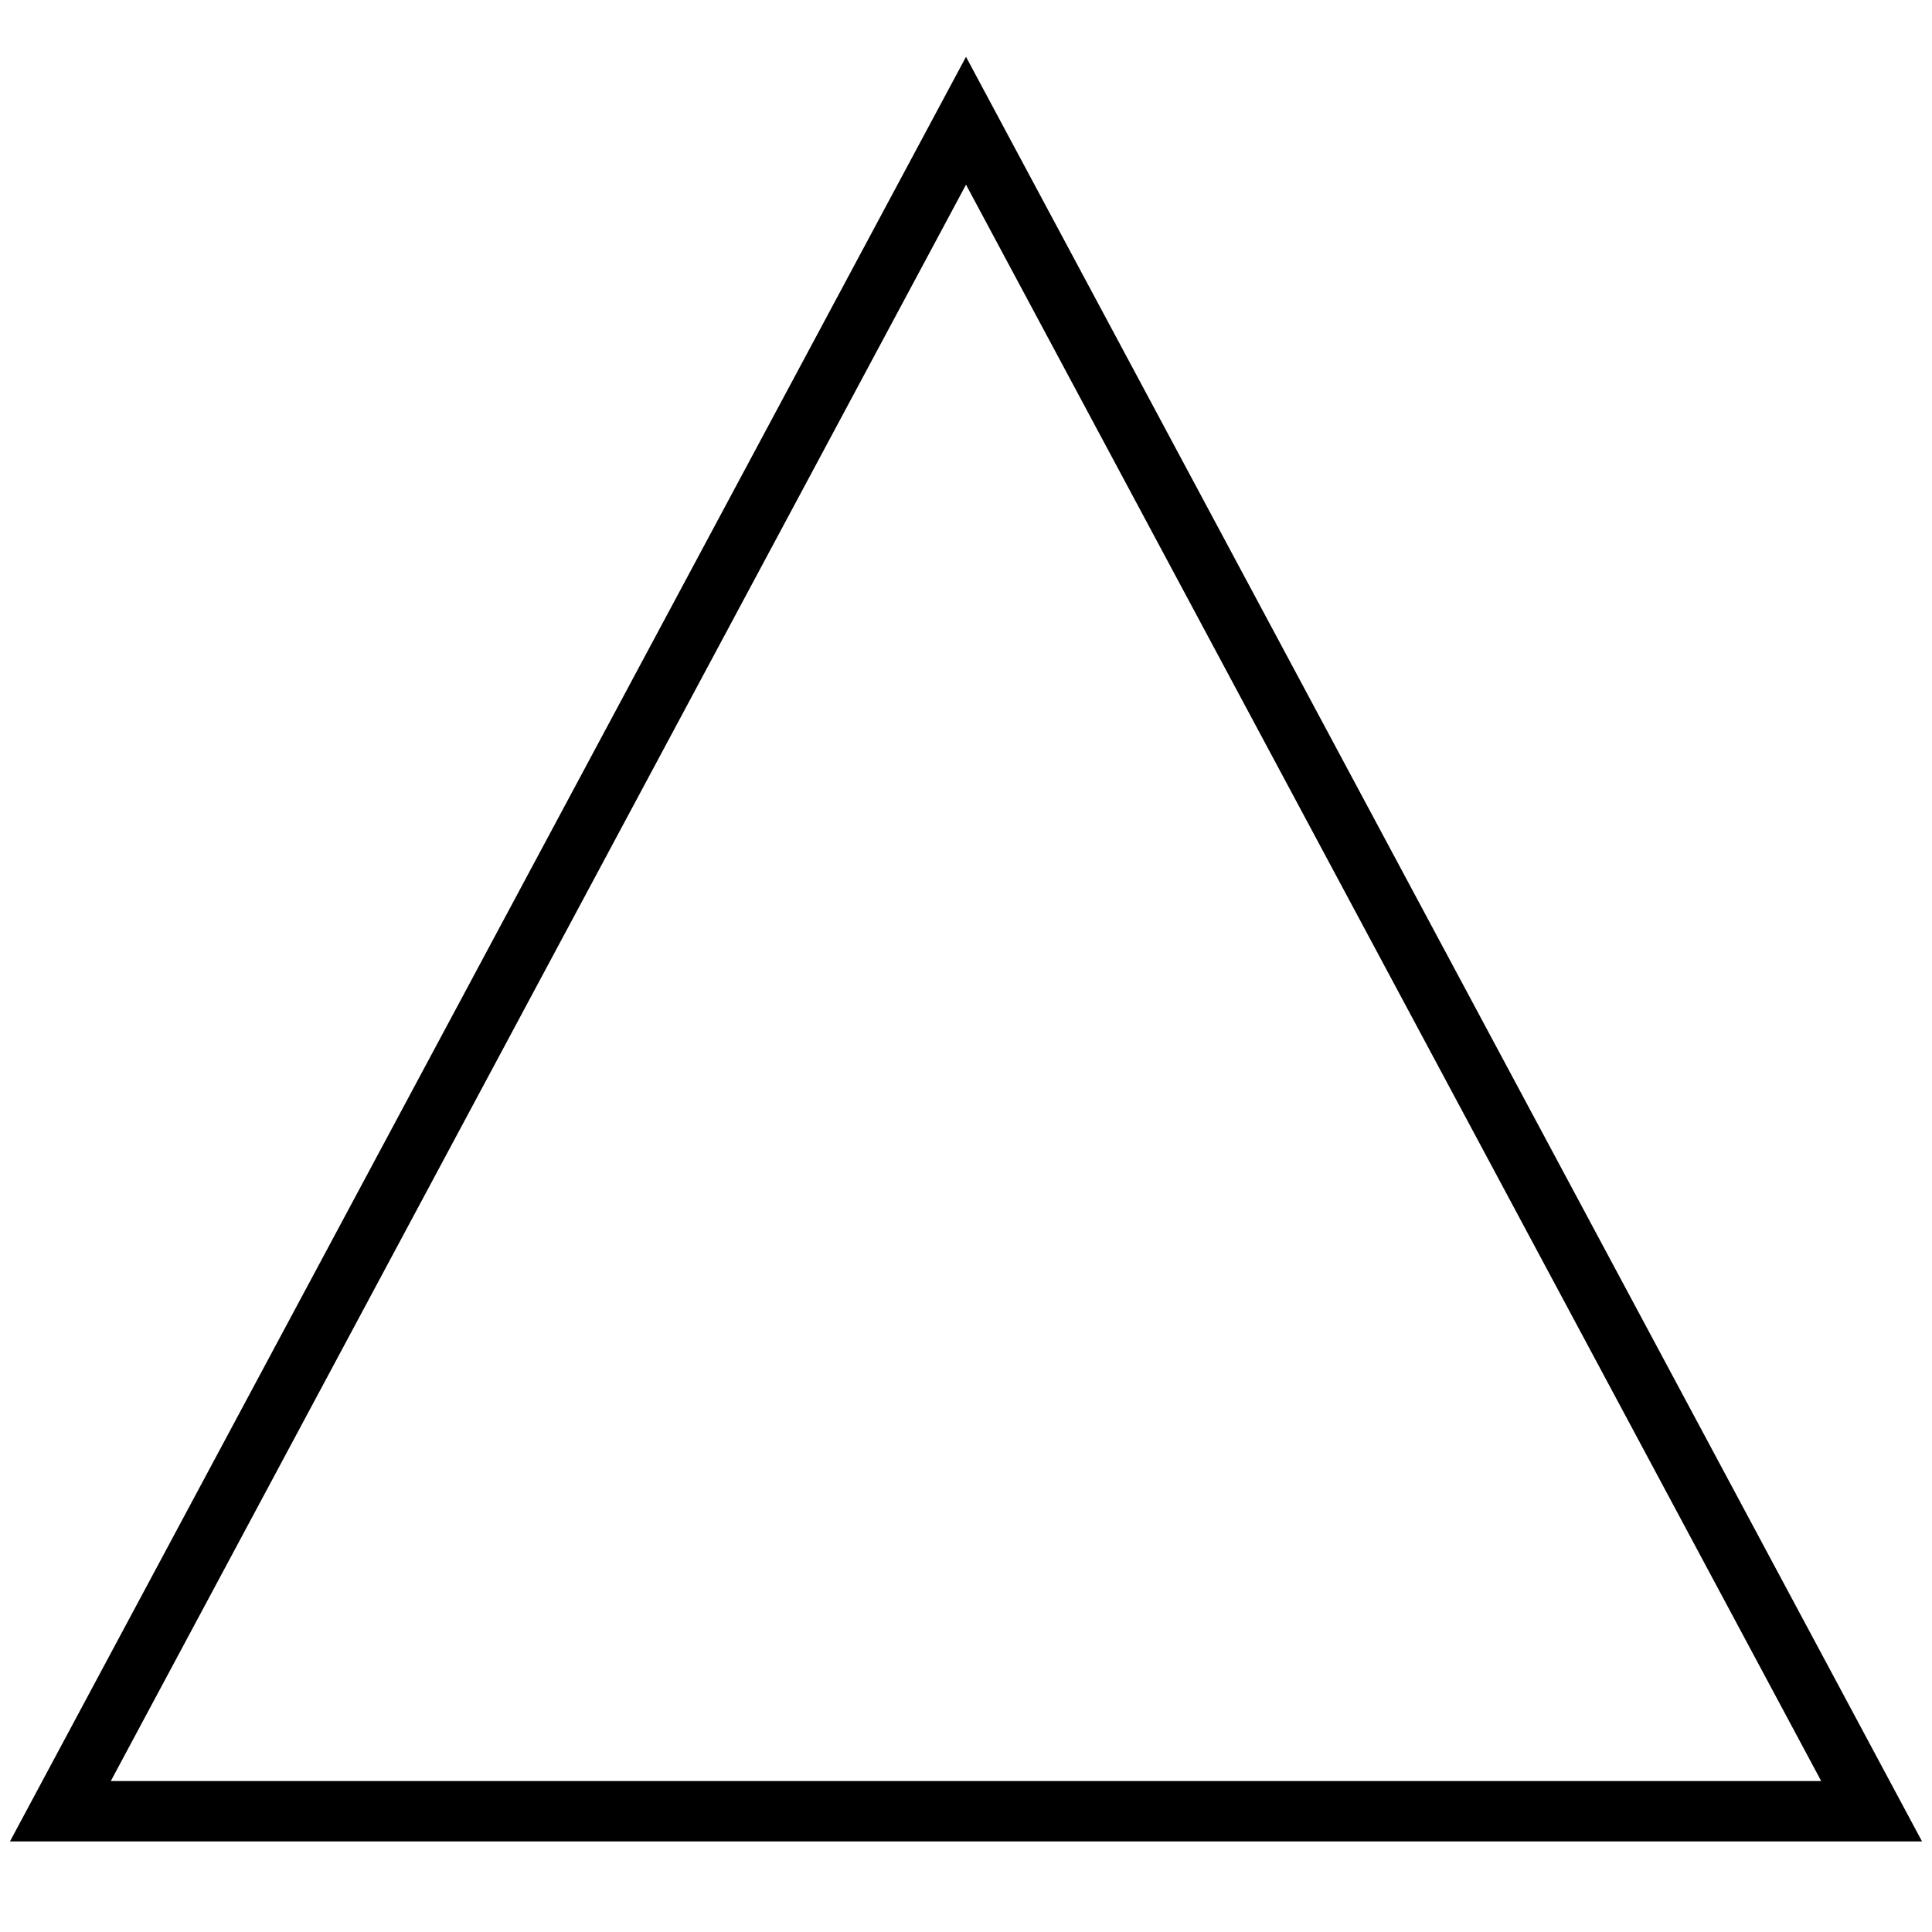 <svg  xmlns="http://www.w3.org/2000/svg" style="left: 1px; top: 1px; width: 64px; height: 64px; display: block; position: relative; overflow: hidden;"><g><polygon points="32 4,2 60,62 60" fill="none" stroke="black" stroke-width="2"></polygon></g></svg>